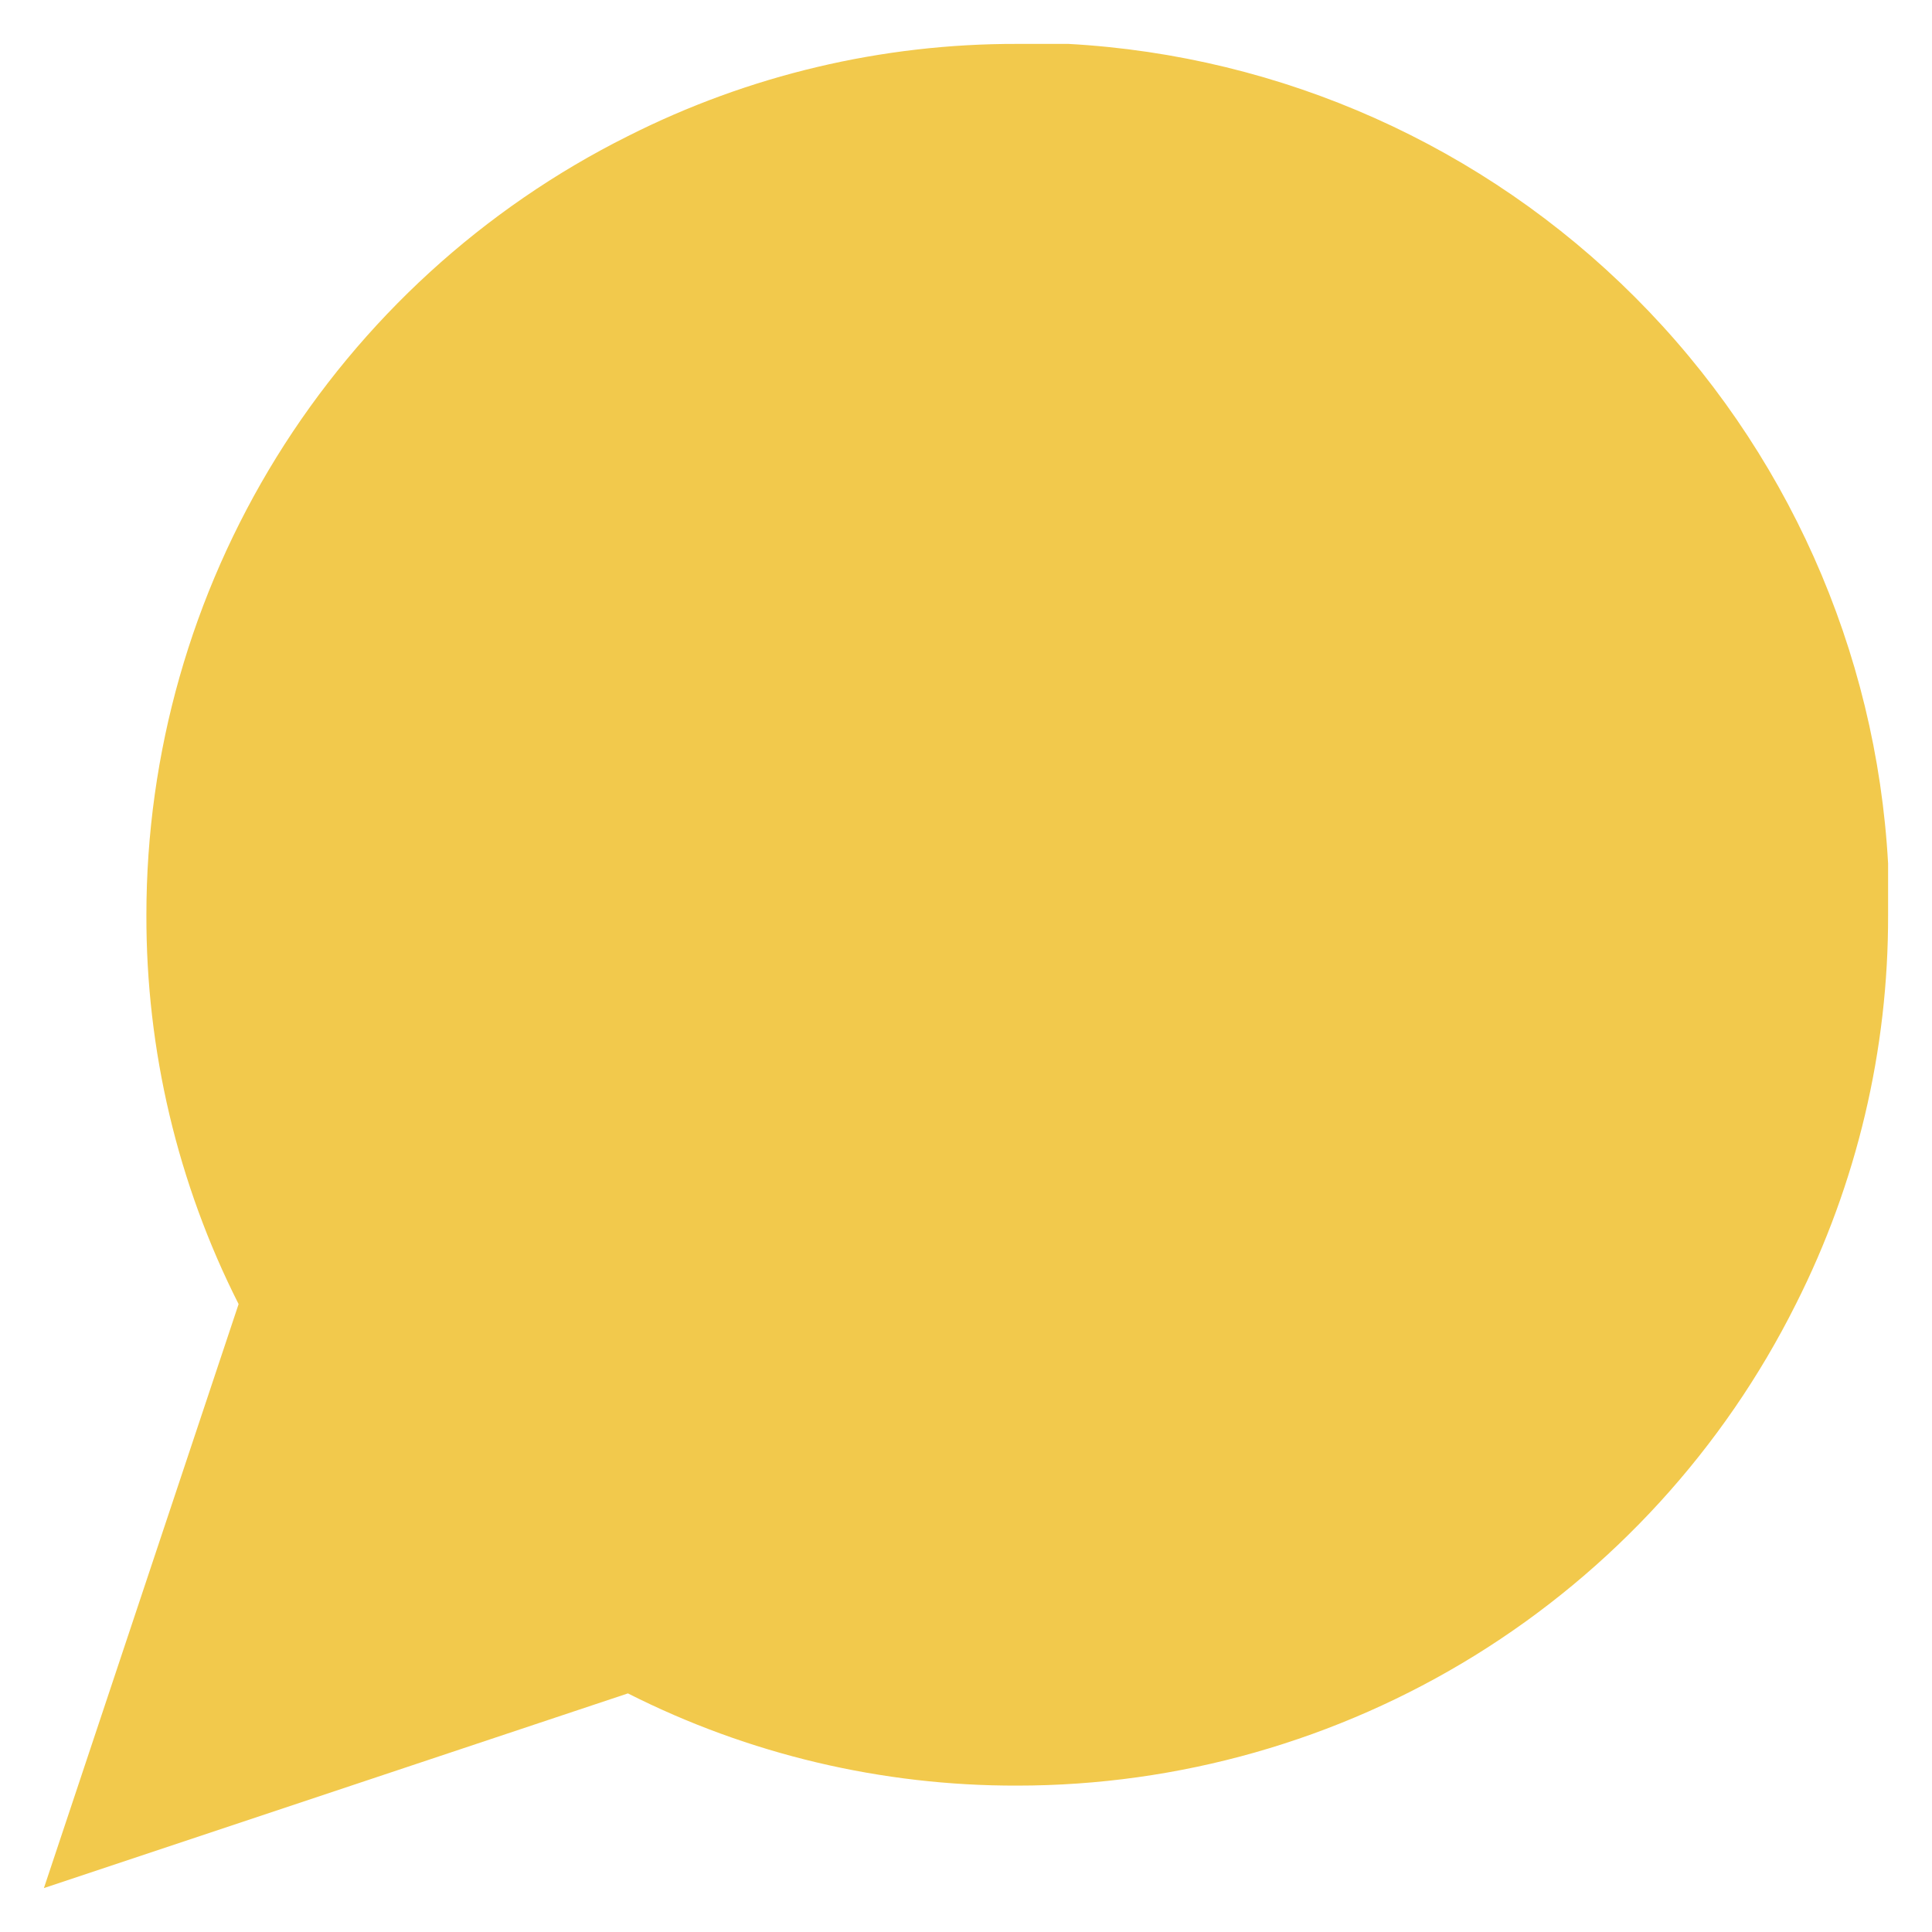 <svg width="22" height="22" viewBox="0 0 22 22" fill="none" xmlns="http://www.w3.org/2000/svg">
<path d="M21.5 10.417C21.504 11.957 21.144 13.476 20.45 14.85C19.627 16.497 18.361 17.882 16.795 18.851C15.229 19.819 13.425 20.333 11.583 20.333C10.043 20.337 8.524 19.978 7.15 19.283L0.5 21.5L2.717 14.85C2.022 13.476 1.663 11.957 1.667 10.417C1.667 8.575 2.181 6.771 3.149 5.205C4.118 3.639 5.503 2.373 7.15 1.55C8.524 0.856 10.043 0.496 11.583 0.5H12.167C14.598 0.634 16.895 1.661 18.617 3.383C20.339 5.105 21.366 7.402 21.5 9.833V10.417Z" fill="#F2C94C"/>
</svg>
